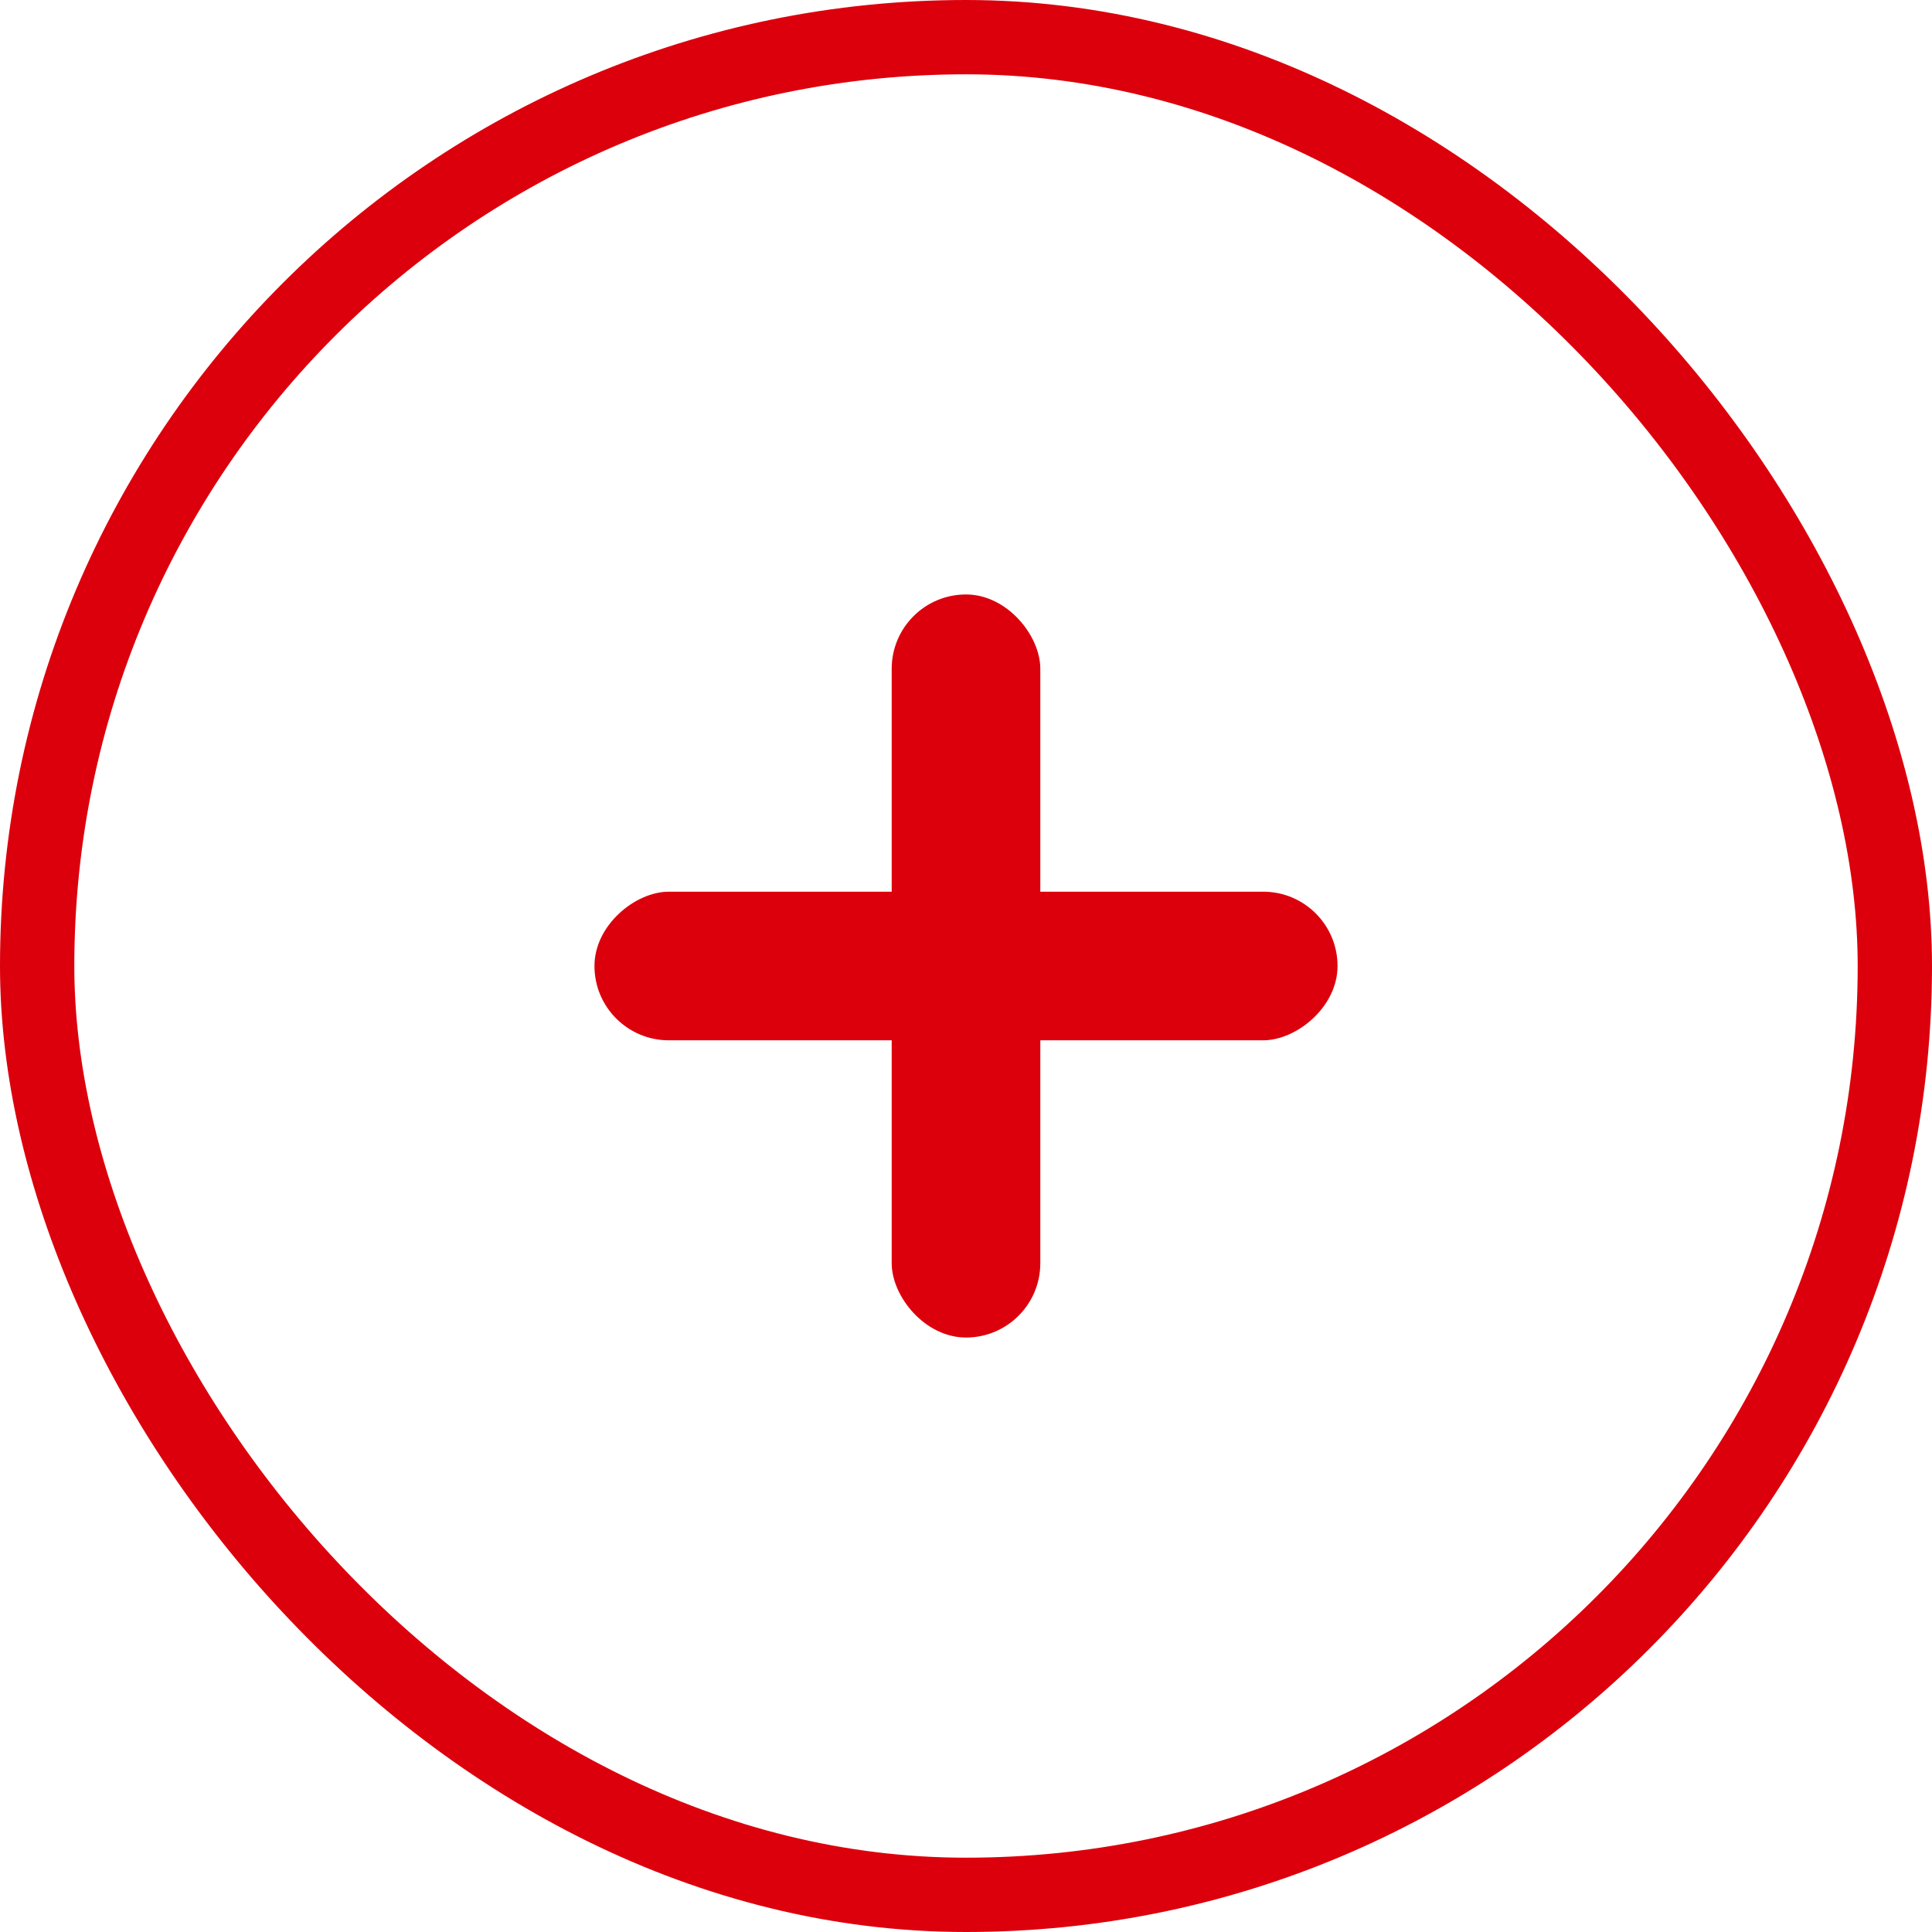 <svg id="ico_plus" xmlns="http://www.w3.org/2000/svg" width="26" height="26" viewBox="0 0 26 26">
    <defs>
        <style>
            .cls-2{fill:#dc000c}
        </style>
    </defs>
    <g id="사각형_5972" data-name="사각형 5972" style="stroke:#dc000c;fill:none">
        <rect width="26" height="26" rx="13" style="stroke:none"/>
        <rect x=".5" y=".5" width="25" height="25" rx="12.5" style="fill:none"/>
    </g>
    <rect id="사각형_5970" data-name="사각형 5970" class="cls-2" width="2" height="10" rx="1" transform="translate(12 8)"/>
    <rect id="사각형_5971" data-name="사각형 5971" class="cls-2" width="2" height="10" rx="1" transform="rotate(90 3 15)"/>
</svg>
